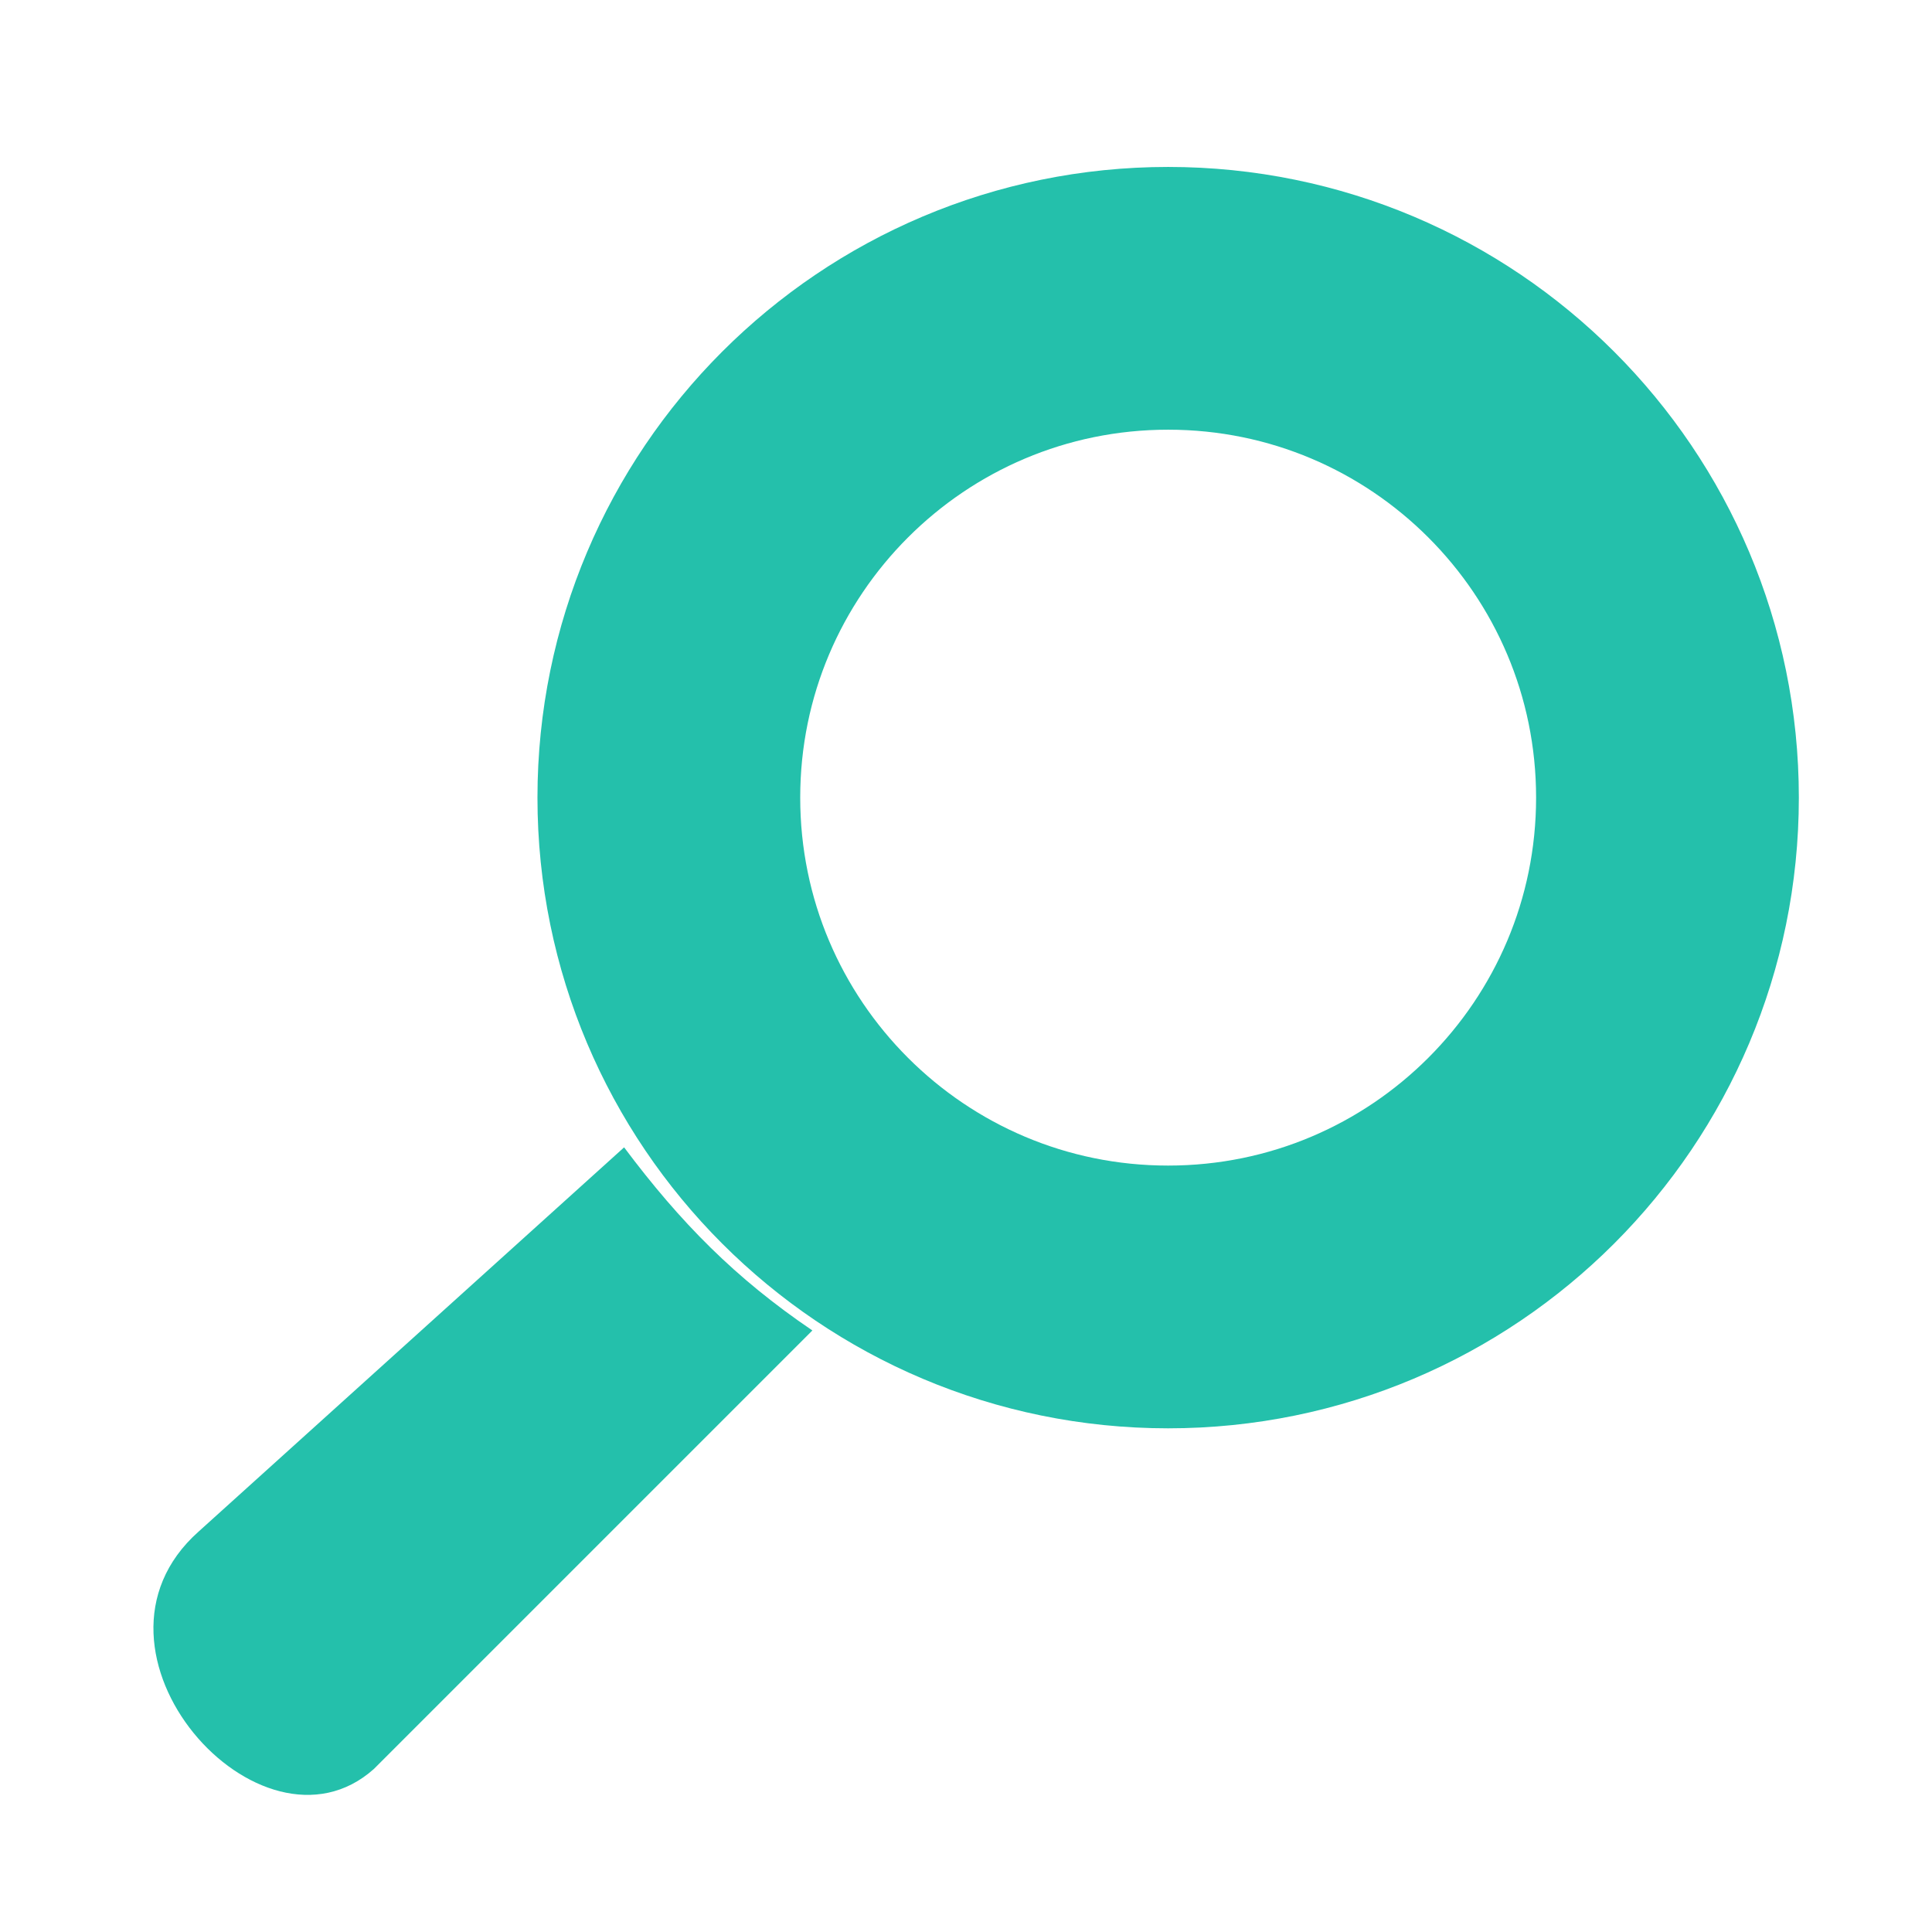 <?xml version="1.0" encoding="UTF-8" standalone="no"?>
<!-- Created with Inkscape (http://www.inkscape.org/) -->

<svg
   xmlns:dc="http://purl.org/dc/elements/1.1/"
   xmlns:cc="http://creativecommons.org/ns#"
   xmlns:rdf="http://www.w3.org/1999/02/22-rdf-syntax-ns#"
   xmlns:svg="http://www.w3.org/2000/svg"
   xmlns="http://www.w3.org/2000/svg"
   xmlns:sodipodi="http://sodipodi.sourceforge.net/DTD/sodipodi-0.dtd"
   xmlns:inkscape="http://www.inkscape.org/namespaces/inkscape"
   width="70"
   height="70"
   id="svg2"
   version="1.1"
   inkscape:version="0.48.2 r9819"
   sodipodi:docname="about_listen.svg"
   inkscape:export-filename="/Users/ZERO/Computing/Resource/Music Beam/music_beam.png"
   inkscape:export-xdpi="37.150002"
   inkscape:export-ydpi="37.150002">
  <defs
     id="defs4" />
  <sodipodi:namedview
     id="base"
     pagecolor="#ffffff"
     bordercolor="#6666fd"
     borderopacity="1"
     inkscape:pageopacity="1"
     inkscape:pageshadow="2"
     inkscape:zoom="4"
     inkscape:cx="6.4150215"
     inkscape:cy="31.606223"
     inkscape:document-units="px"
     inkscape:current-layer="layer1"
     showgrid="false"
     fit-margin-top="0"
     fit-margin-left="0"
     fit-margin-right="0"
     fit-margin-bottom="0"
     inkscape:window-width="1680"
     inkscape:window-height="1006"
     inkscape:window-x="0"
     inkscape:window-y="0"
     inkscape:window-maximized="0" />
  <g
     inkscape:groupmode="layer"
     id="layer2"
     inkscape:label="profile"
     transform="translate(-228.37,-1977.262)">
    <g
       transform="matrix(0.405,0,0,0.405,89.797,1778.017)"
       id="layer1"
       inkscape:label="Layer 1">
      <g
         transform="matrix(1.451,0,0,1.451,134.097,507.378)"
         style="display:inline"
         inkscape:label="search"
         id="layer3">
        <path
           sodipodi:nodetypes="ccccc"
           inkscape:connector-curvature="0"
           id="path4080"
           d="m 181.869,60.116 -26.238,23.693 c -8.261,7.352 3.841,20.873 10.813,14.63 L 193.477,71.406 c -4.748,-3.218 -8.126,-6.644 -11.608,-11.29 z"
           style="fill:#24c0ab;fill-opacity:1;stroke:none" />
        <path
           transform="matrix(0.9,0,0,0.9,-219.167,-1747.474)"
           d="m 517.072,1984.476 c 0,18.892 -15.315,34.206 -34.206,34.206 -18.892,0 -34.206,-15.315 -34.206,-34.206 0,-18.892 15.315,-34.206 34.206,-34.206 18.892,0 34.206,15.315 34.206,34.206 z"
           sodipodi:ry="34.206291"
           sodipodi:rx="34.206291"
           sodipodi:cy="1984.4764"
           sodipodi:cx="482.86554"
           id="path4088"
           style="fill:none;stroke:#24c0ab;stroke-width:18;stroke-linecap:round;stroke-linejoin:round;stroke-miterlimit:4;stroke-opacity:1;stroke-dasharray:none"
           sodipodi:type="arc" />
      </g>
    </g>
  </g>
</svg>
